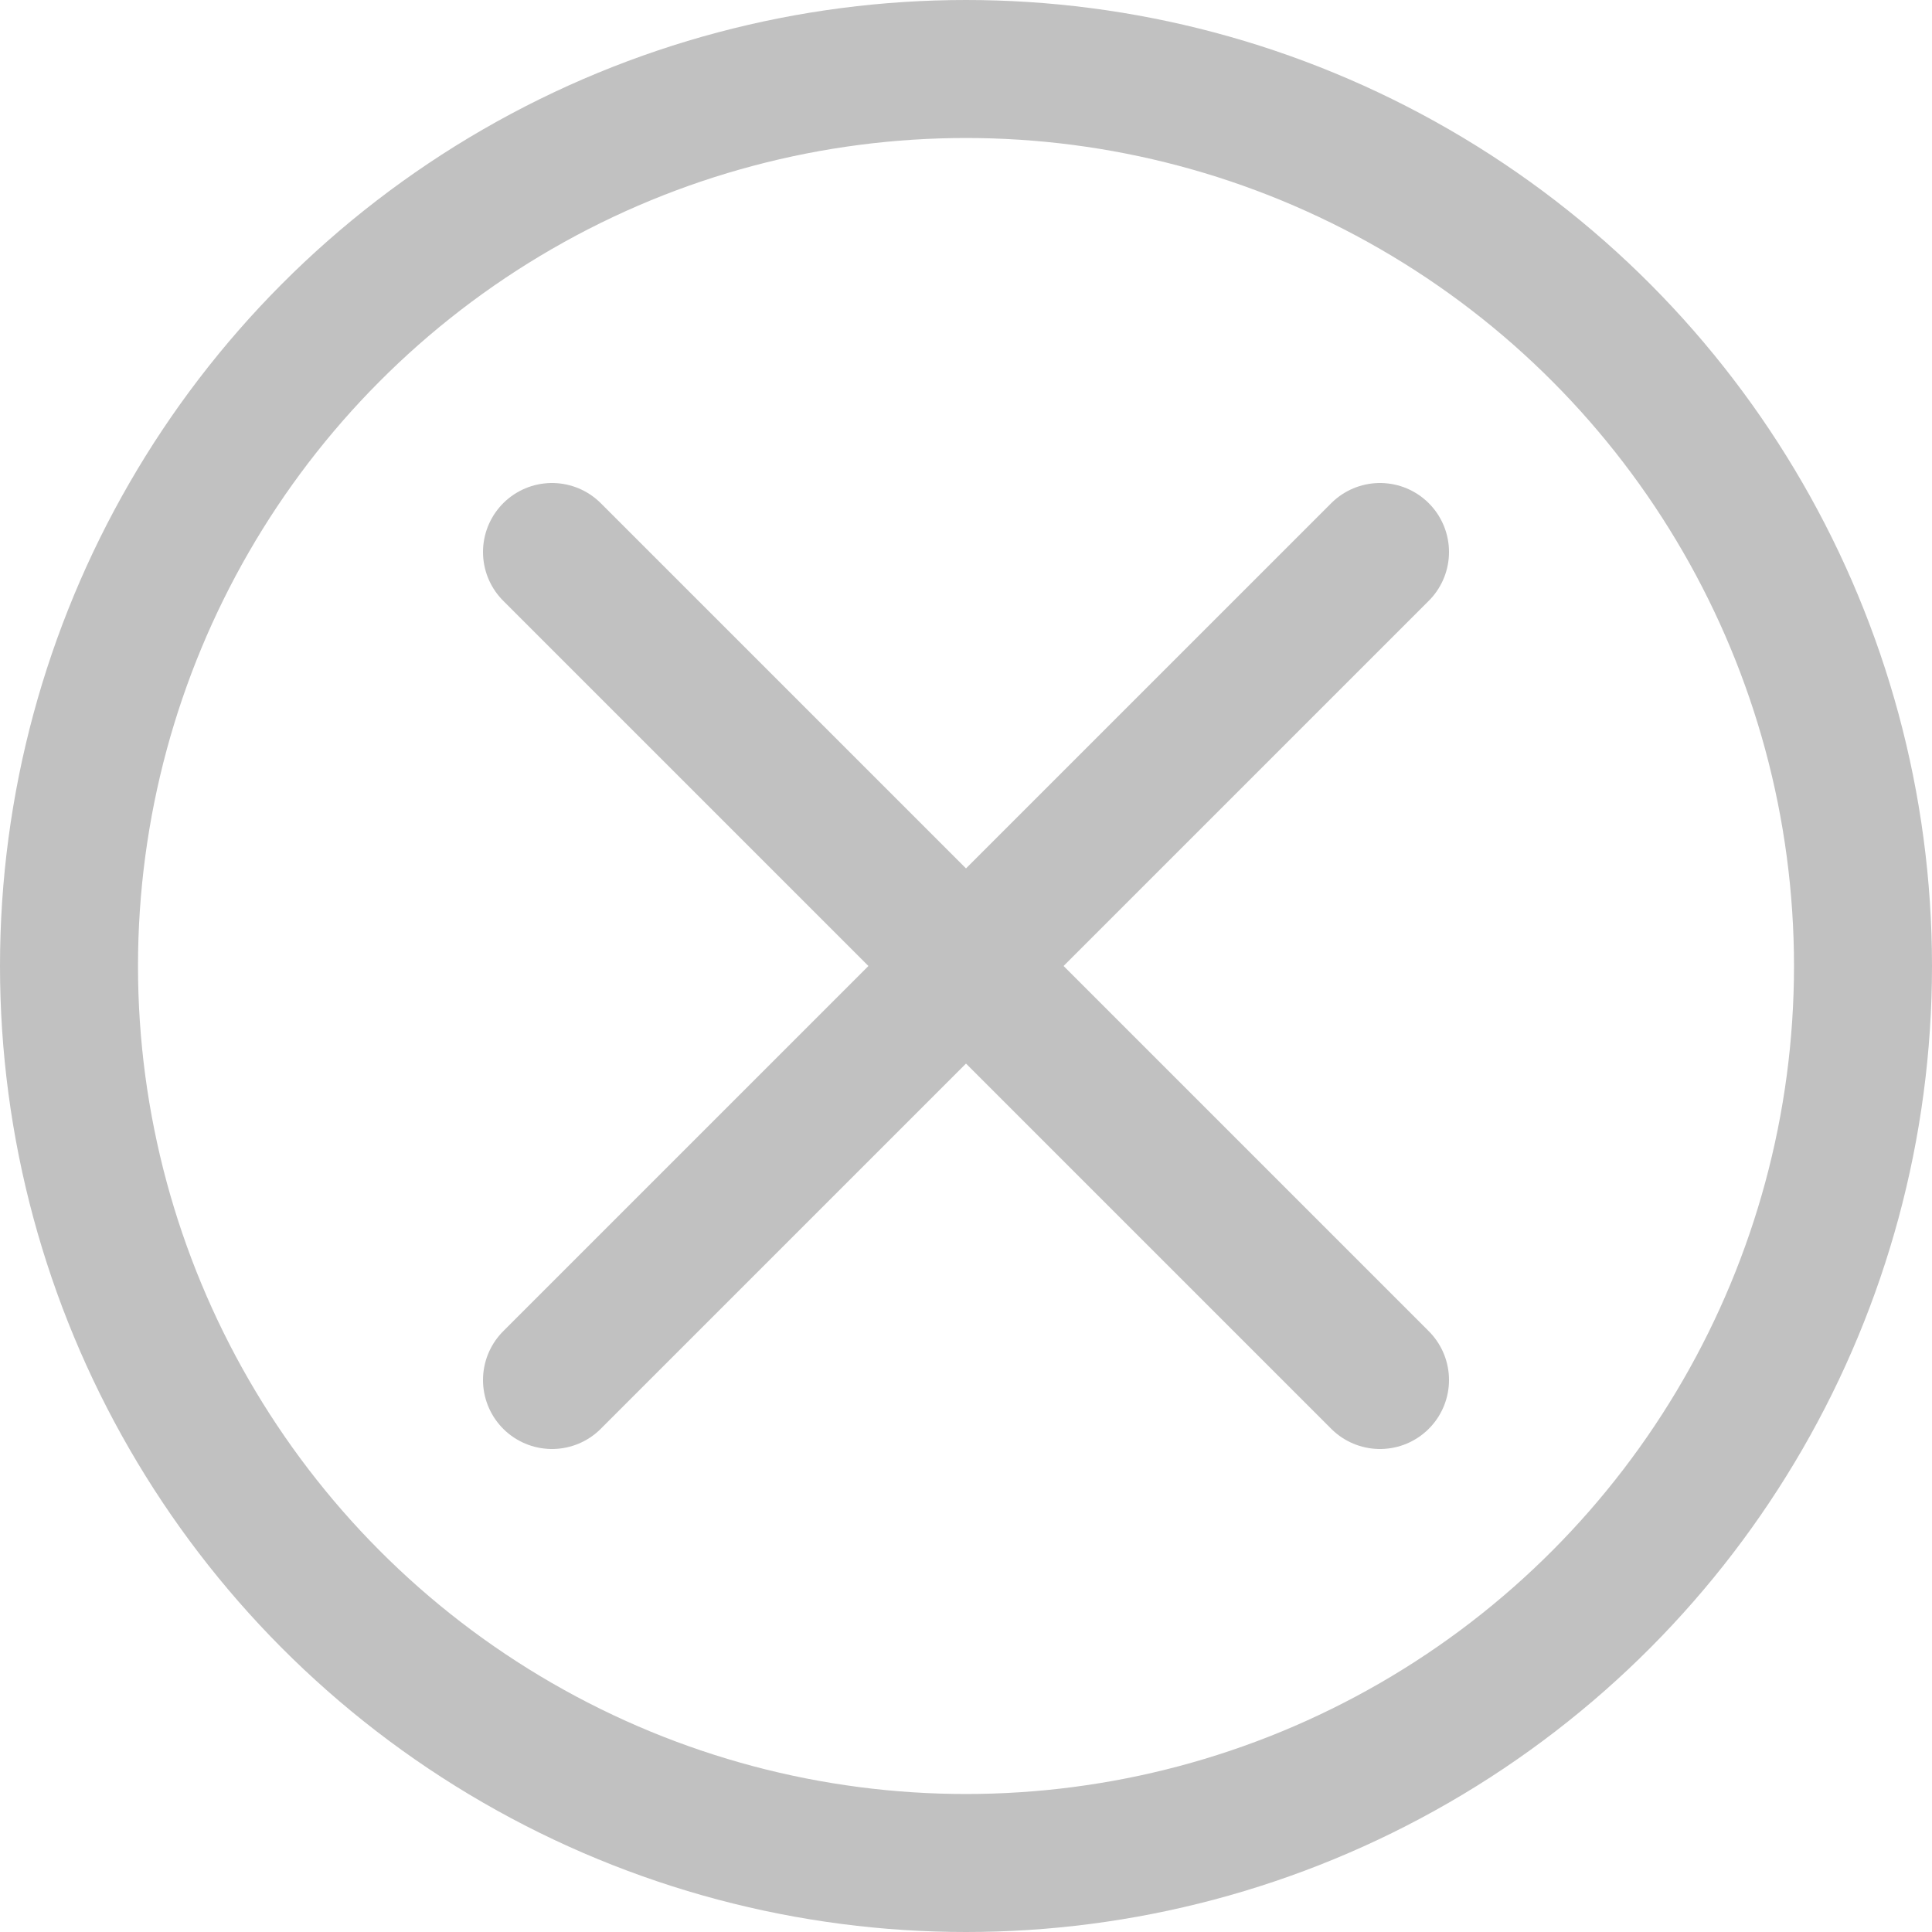 <svg width="14" height="14" viewBox="0 0 14 14" fill="none" xmlns="http://www.w3.org/2000/svg">
<path d="M4 10L10 4" stroke="#C1C1C1" stroke-linecap="round" stroke-linejoin="round"/>
<path d="M10 10L4 4" stroke="#C1C1C1" stroke-linecap="round" stroke-linejoin="round"/>
<circle cx="7" cy="7" r="6.5" stroke="#C1C1C1"/>
</svg>
